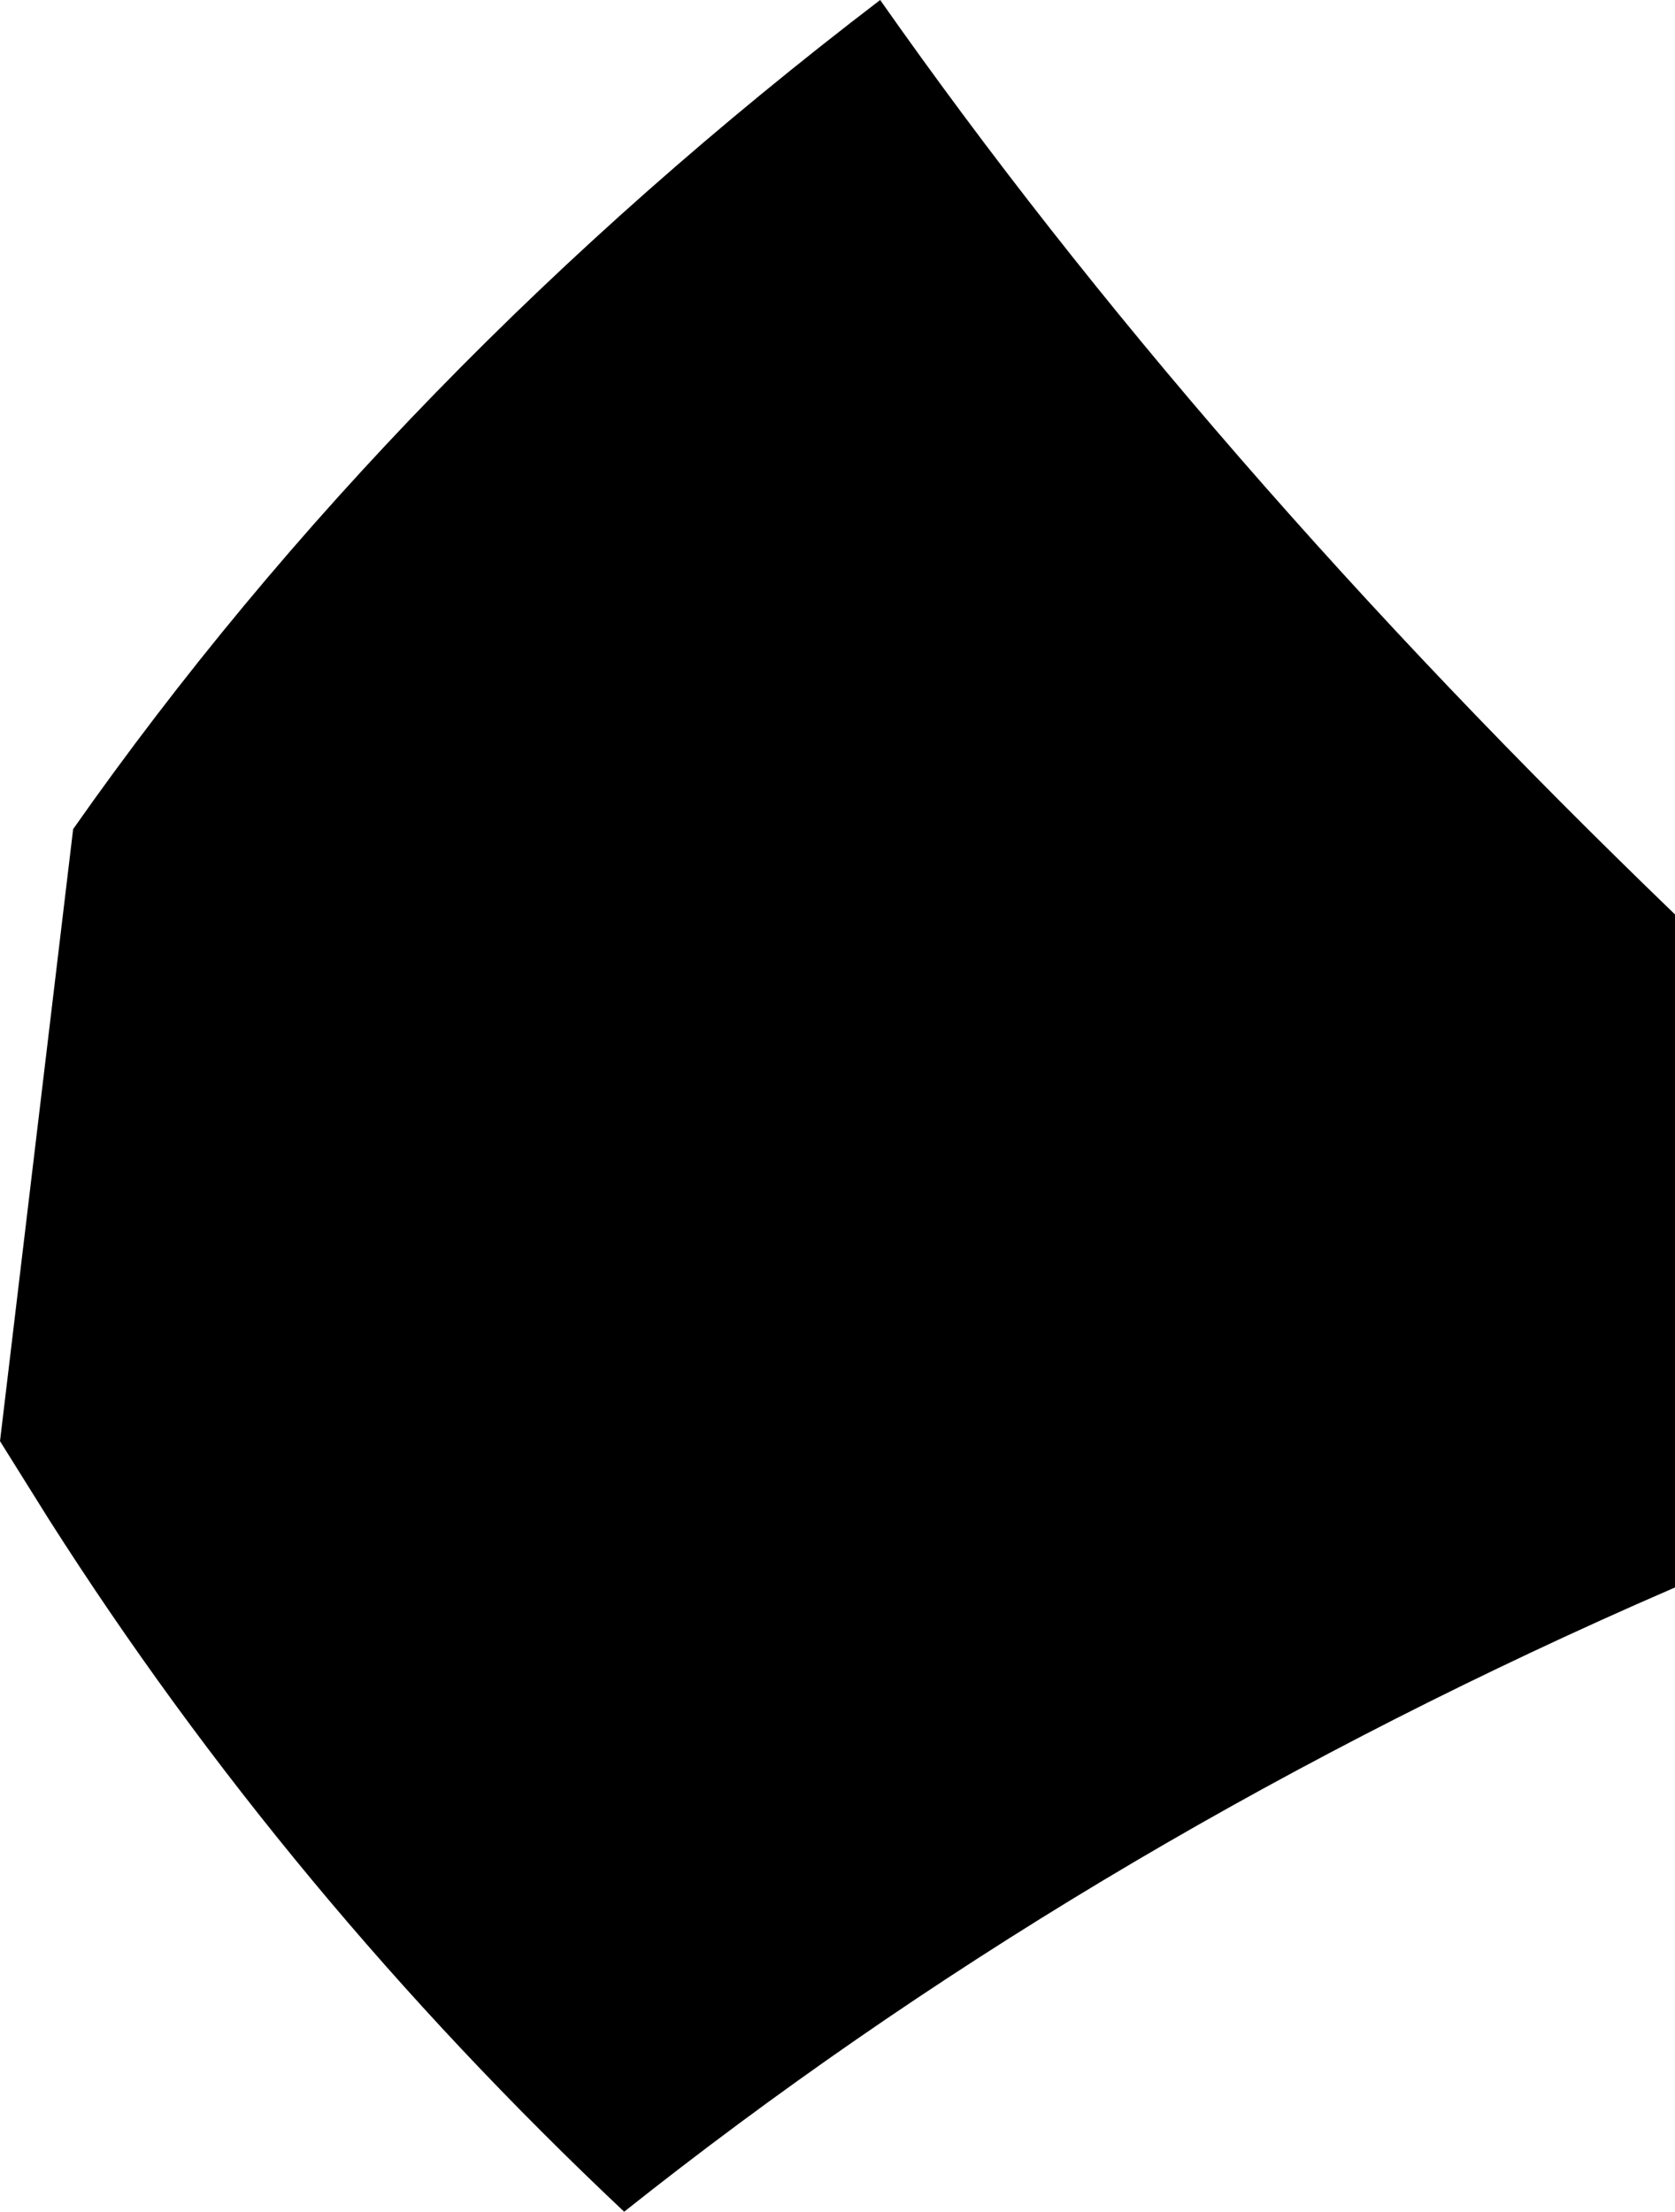<?xml version="1.0" encoding="UTF-8" standalone="no"?>
<svg xmlns:xlink="http://www.w3.org/1999/xlink" height="45.35px" width="34.35px" xmlns="http://www.w3.org/2000/svg">
  <g transform="matrix(1.0, 0.0, 0.0, 1.0, -344.05, -395.5)">
    <path d="M377.6 428.4 Q366.1 433.5 356.85 440.85 349.95 434.35 345.05 426.65 L344.05 425.05 345.55 412.5 Q352.15 403.1 362.1 395.5 368.7 404.9 378.4 414.25 L378.4 428.05 377.6 428.4" fill="#000000" fill-rule="evenodd" stroke="none"/>
  </g>
</svg>
